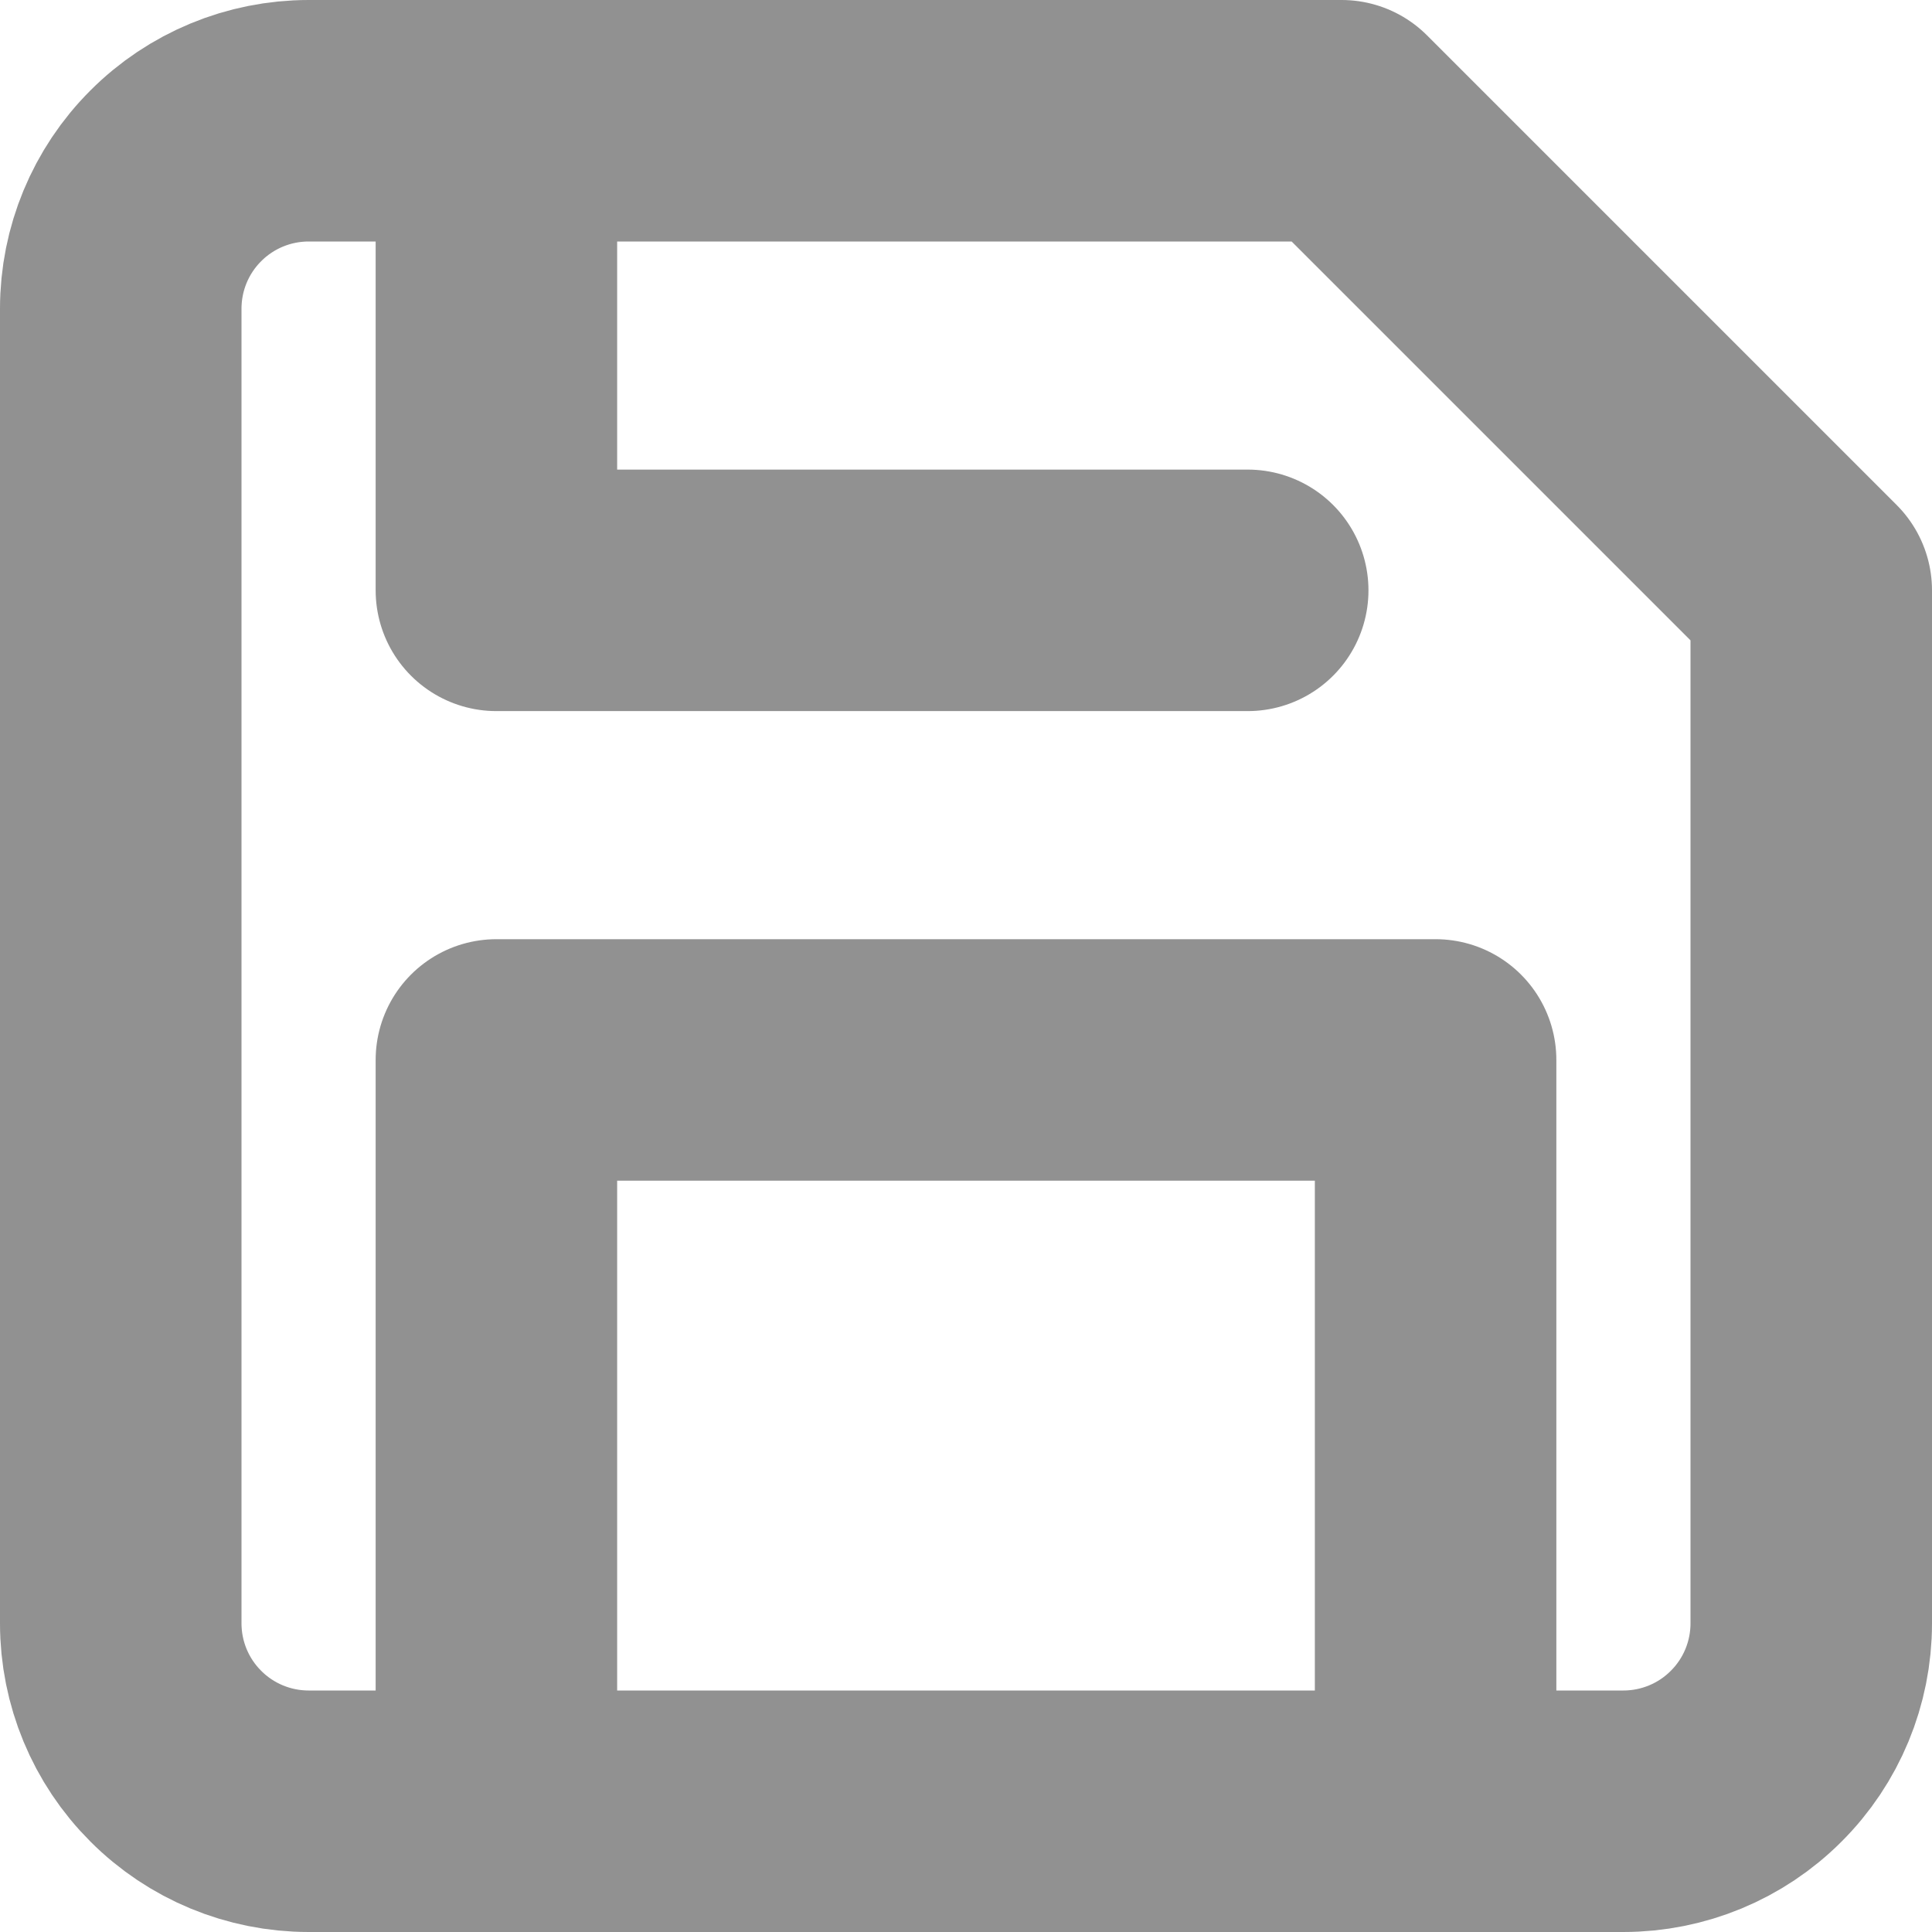<svg width="16" height="16" viewBox="0 0 16 16" fill="none" xmlns="http://www.w3.org/2000/svg">
<path d="M13.444 15H2.556C2.143 15 1.747 14.836 1.456 14.544C1.164 14.253 1 13.857 1 13.444V2.556C1 2.143 1.164 1.747 1.456 1.456C1.747 1.164 2.143 1 2.556 1H11.111L15 4.889V13.444C15 13.857 14.836 14.253 14.544 14.544C14.253 14.836 13.857 15 13.444 15Z" stroke="#919191" stroke-width="2" stroke-linecap="round" stroke-linejoin="round"/>
<path d="M11.889 15V8.778H4.111V15" stroke="#919191" stroke-width="2" stroke-linecap="round" stroke-linejoin="round"/>
<path d="M4.111 1V4.889H10.333" stroke="#919191" stroke-width="2" stroke-linecap="round" stroke-linejoin="round"/>
</svg>
